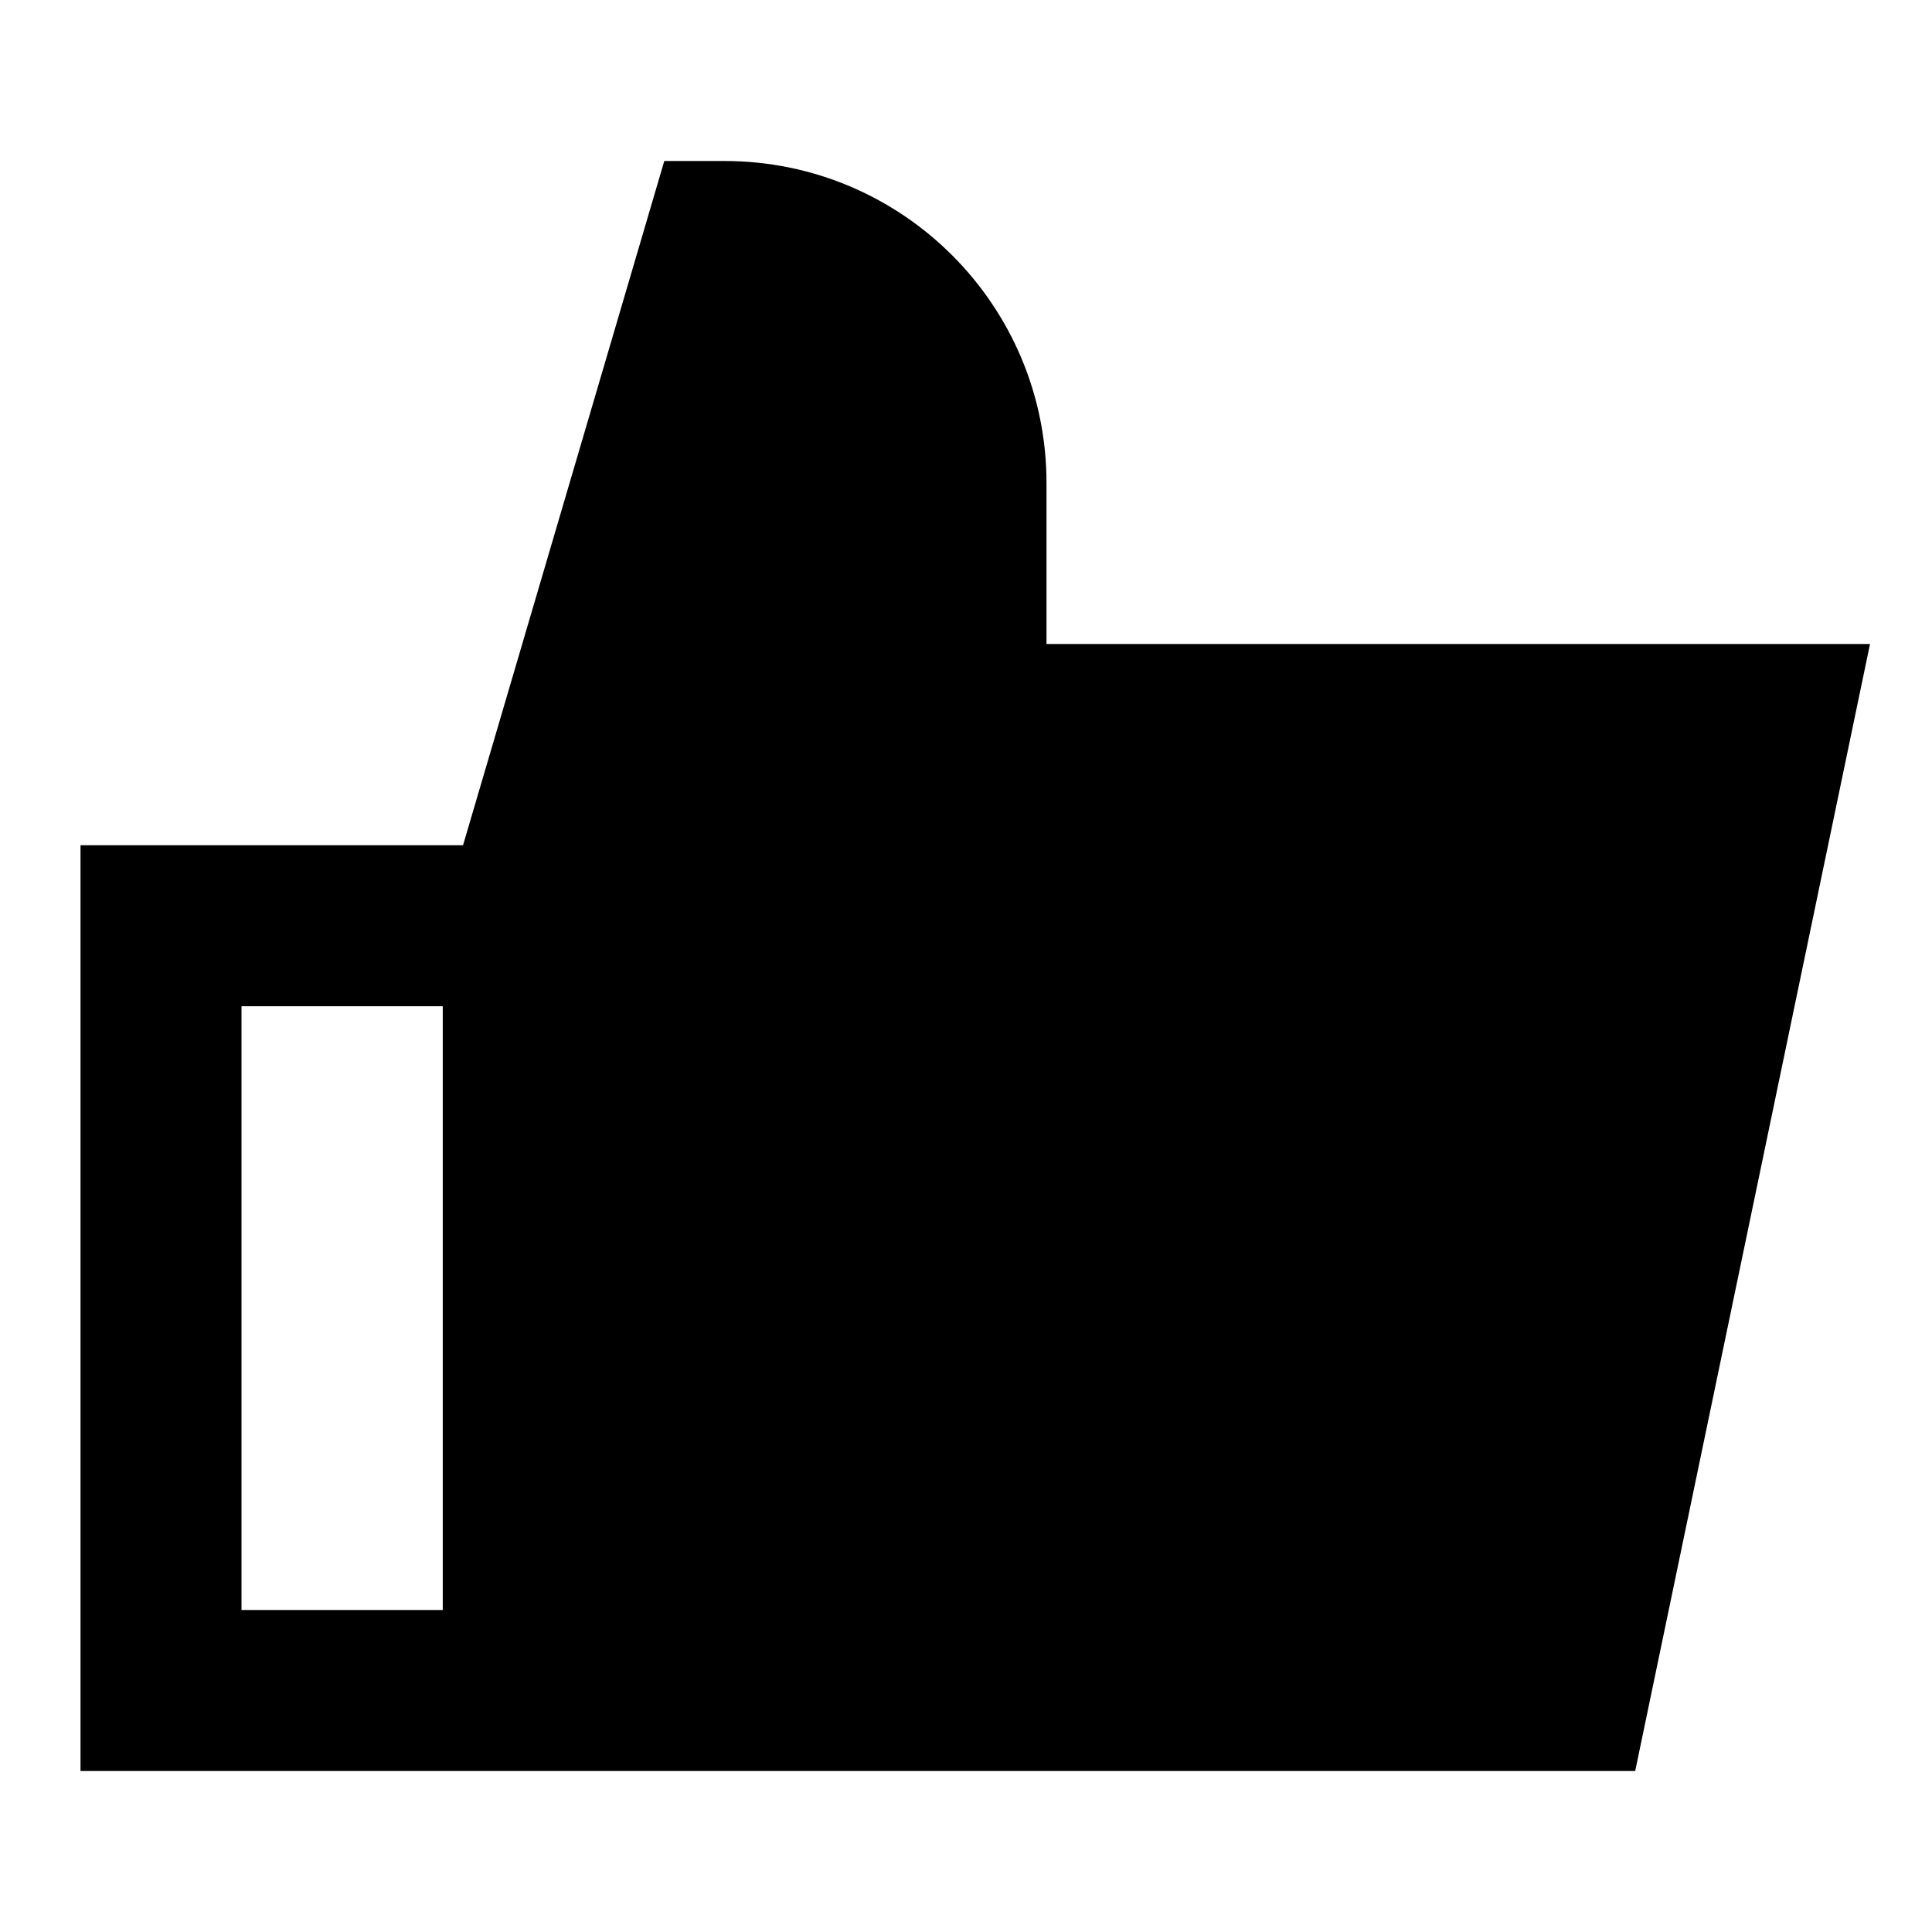 <svg xmlns="http://www.w3.org/2000/svg" fill="none" viewBox="0 0 24 24" id="Like-1--Streamline-Sharp">
  <desc>
    Like 1 Streamline Icon: https://streamlinehq.com
  </desc>
  <g id="like-1--reward-social-up-rating-media-like-thumb-hand">
    <path id="Union" fill="#000000" fill-rule="evenodd" d="M8.252 2H9c2.209 0 4 1.791 4 4v2h10.23l-2.917 14L6.5 22l-1 0L2 22H1V10.5h4.752l2.5 -8.5ZM5.5 12.5H3V20h2.5v-7.5Z" clip-rule="evenodd" stroke-width="1"></path>
  </g>
</svg>